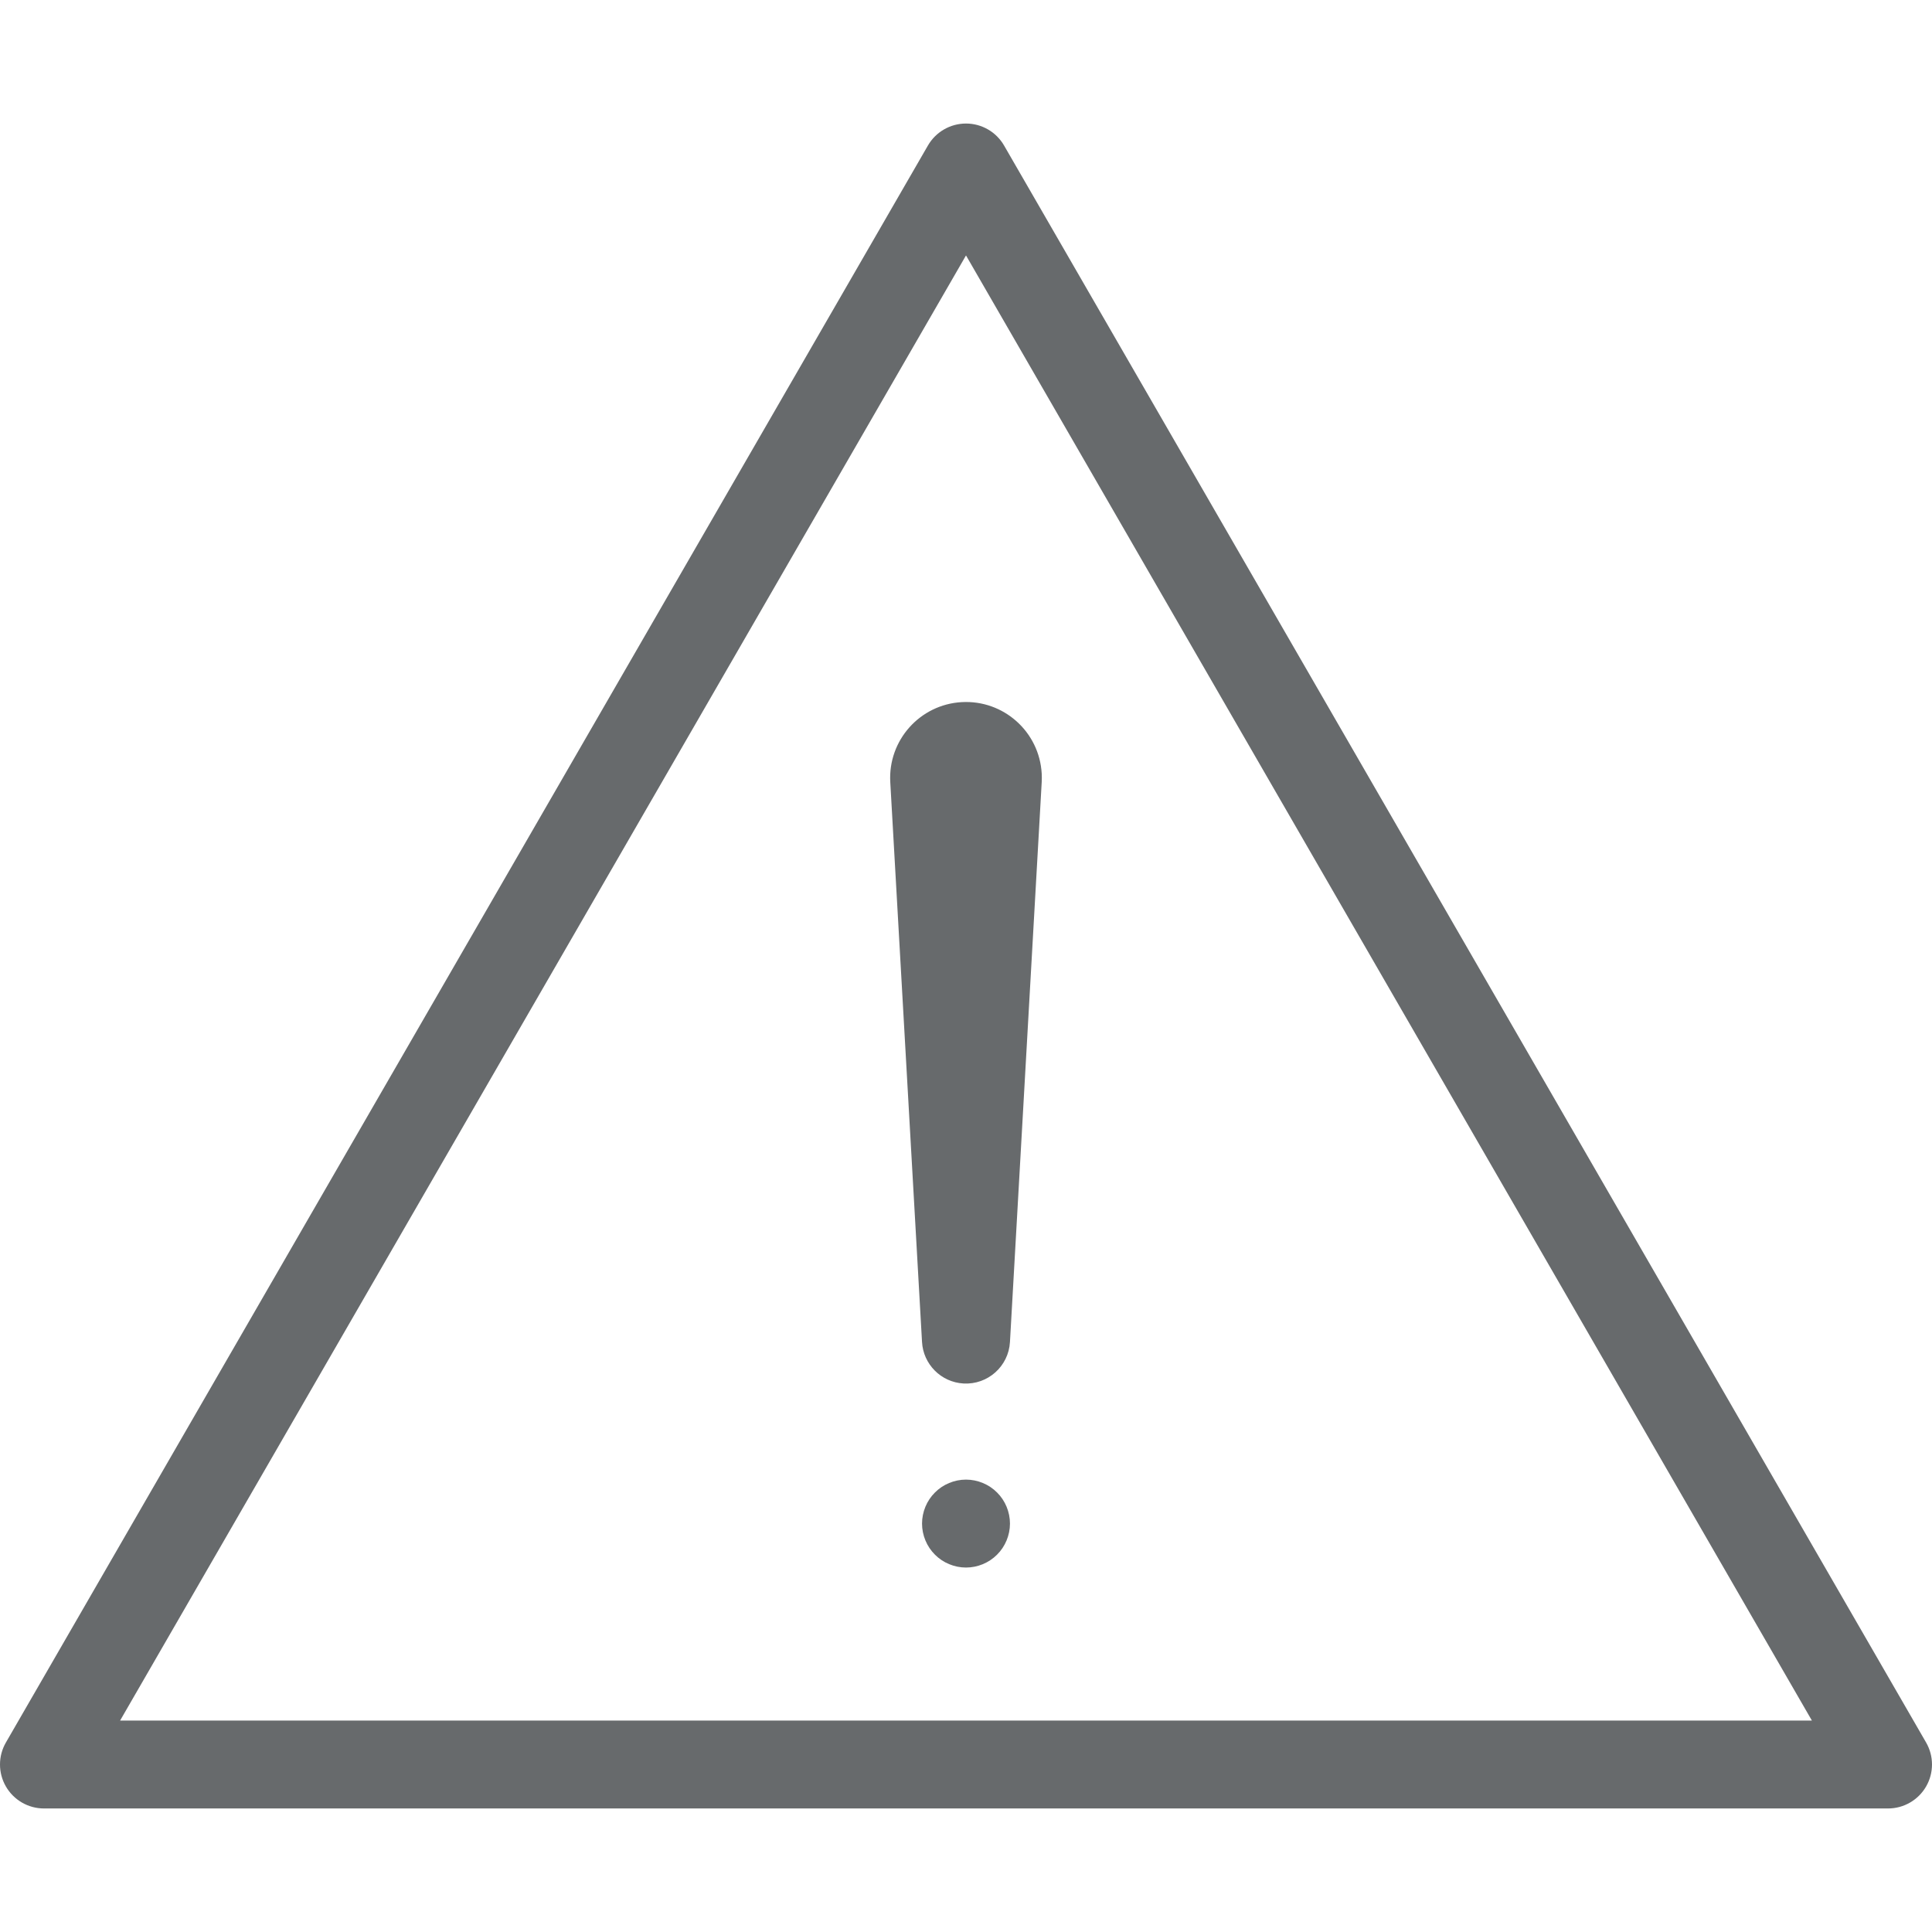 <?xml version="1.0" encoding="iso-8859-1"?>
<!-- Generator: Adobe Illustrator 18.0.0, SVG Export Plug-In . SVG Version: 6.00 Build 0)  -->
<!DOCTYPE svg PUBLIC "-//W3C//DTD SVG 1.1//EN" "http://www.w3.org/Graphics/SVG/1.1/DTD/svg11.dtd">
<svg xmlns="http://www.w3.org/2000/svg" xmlns:xlink="http://www.w3.org/1999/xlink" version="1.1" id="Capa_1" x="0px" y="0px" viewBox="0 0 263.65 263.65" style="enable-background:new 0 0 263.65 263.65;" xml:space="preserve" width="512px" height="512px">
<g>
	<path d="M262.846,237.792L137.021,19.858c-1.072-1.856-3.053-3-5.196-3s-4.125,1.144-5.196,3L0.804,237.792   c-1.072,1.856-1.072,4.144,0,6s3.053,3,5.196,3H257.65c2.144,0,4.125-1.144,5.196-3S263.918,239.649,262.846,237.792z    M16.392,234.792L131.825,34.858l115.433,199.935H16.392z" fill="#676a6c"/>
	<path d="M121.491,106.734l4.333,76.404c0.167,3.013,2.576,5.485,5.66,5.66c3.314,0.188,6.152-2.346,6.34-5.66l4.333-76.404   c0.021-0.383,0.022-0.78,0-1.172c-0.324-5.707-5.213-10.071-10.919-9.747S121.168,101.027,121.491,106.734z" fill="#676a6c"/>
	<path d="M131.825,201.915c-1.58,0-3.13,0.64-4.24,1.76c-1.12,1.11-1.76,2.66-1.76,4.24s0.64,3.13,1.76,4.24   c1.11,1.12,2.66,1.76,4.24,1.76s3.13-0.64,4.24-1.76c1.12-1.11,1.76-2.66,1.76-4.24s-0.64-3.13-1.76-4.24   C134.955,202.555,133.405,201.915,131.825,201.915z" fill="#676a6c"/>
</g>
<g>
</g>
<g>
</g>
<g>
</g>
<g>
</g>
<g>
</g>
<g>
</g>
<g>
</g>
<g>
</g>
<g>
</g>
<g>
</g>
<g>
</g>
<g>
</g>
<g>
</g>
<g>
</g>
<g>
</g>
</svg>
